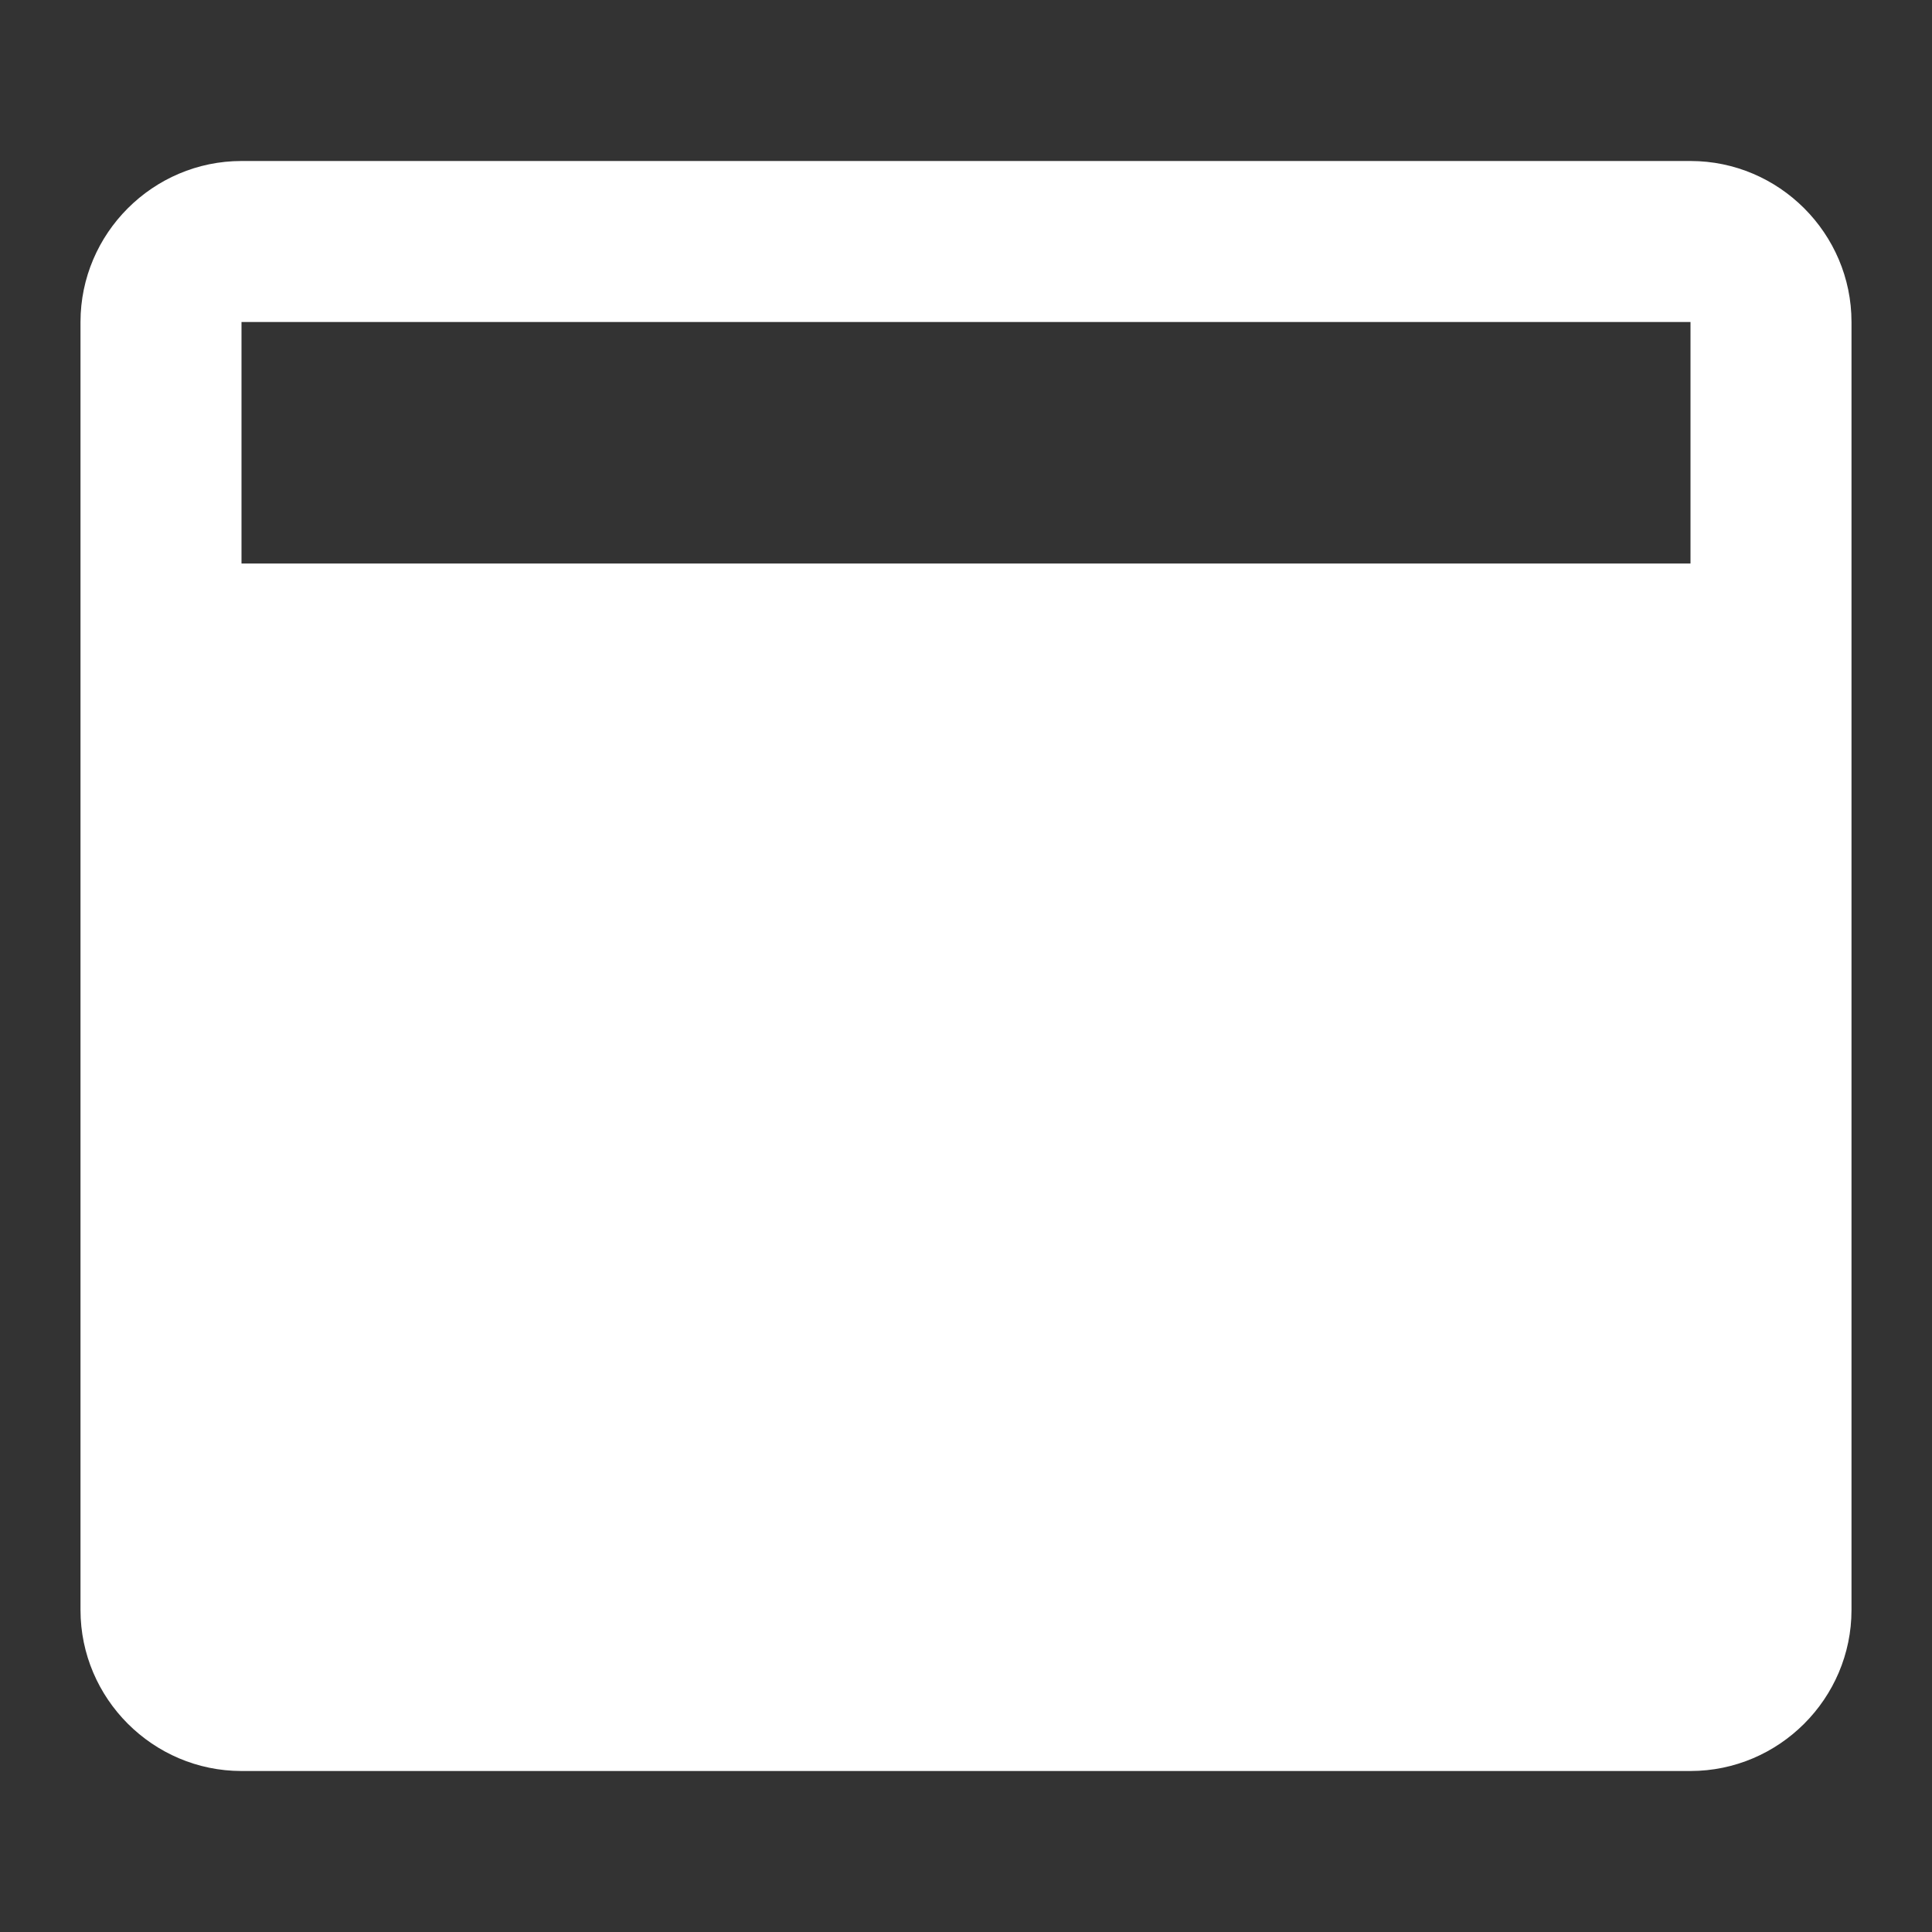 <svg xmlns="http://www.w3.org/2000/svg" fill="white" id="mdi-application" viewBox="0 0 24 24"><rect x="0" y="0" width="24" height="24" fill="#333333" stroke="none"/><path d="M21 2H3C1.9 2 1 2.9 1 4V20C1 21.1 1.9 22 3 22H21C22.1 22 23 21.1 23 20V4C23 2.9 22.1 2 21 2M21 7H3V4H21V7Z" /></svg>
